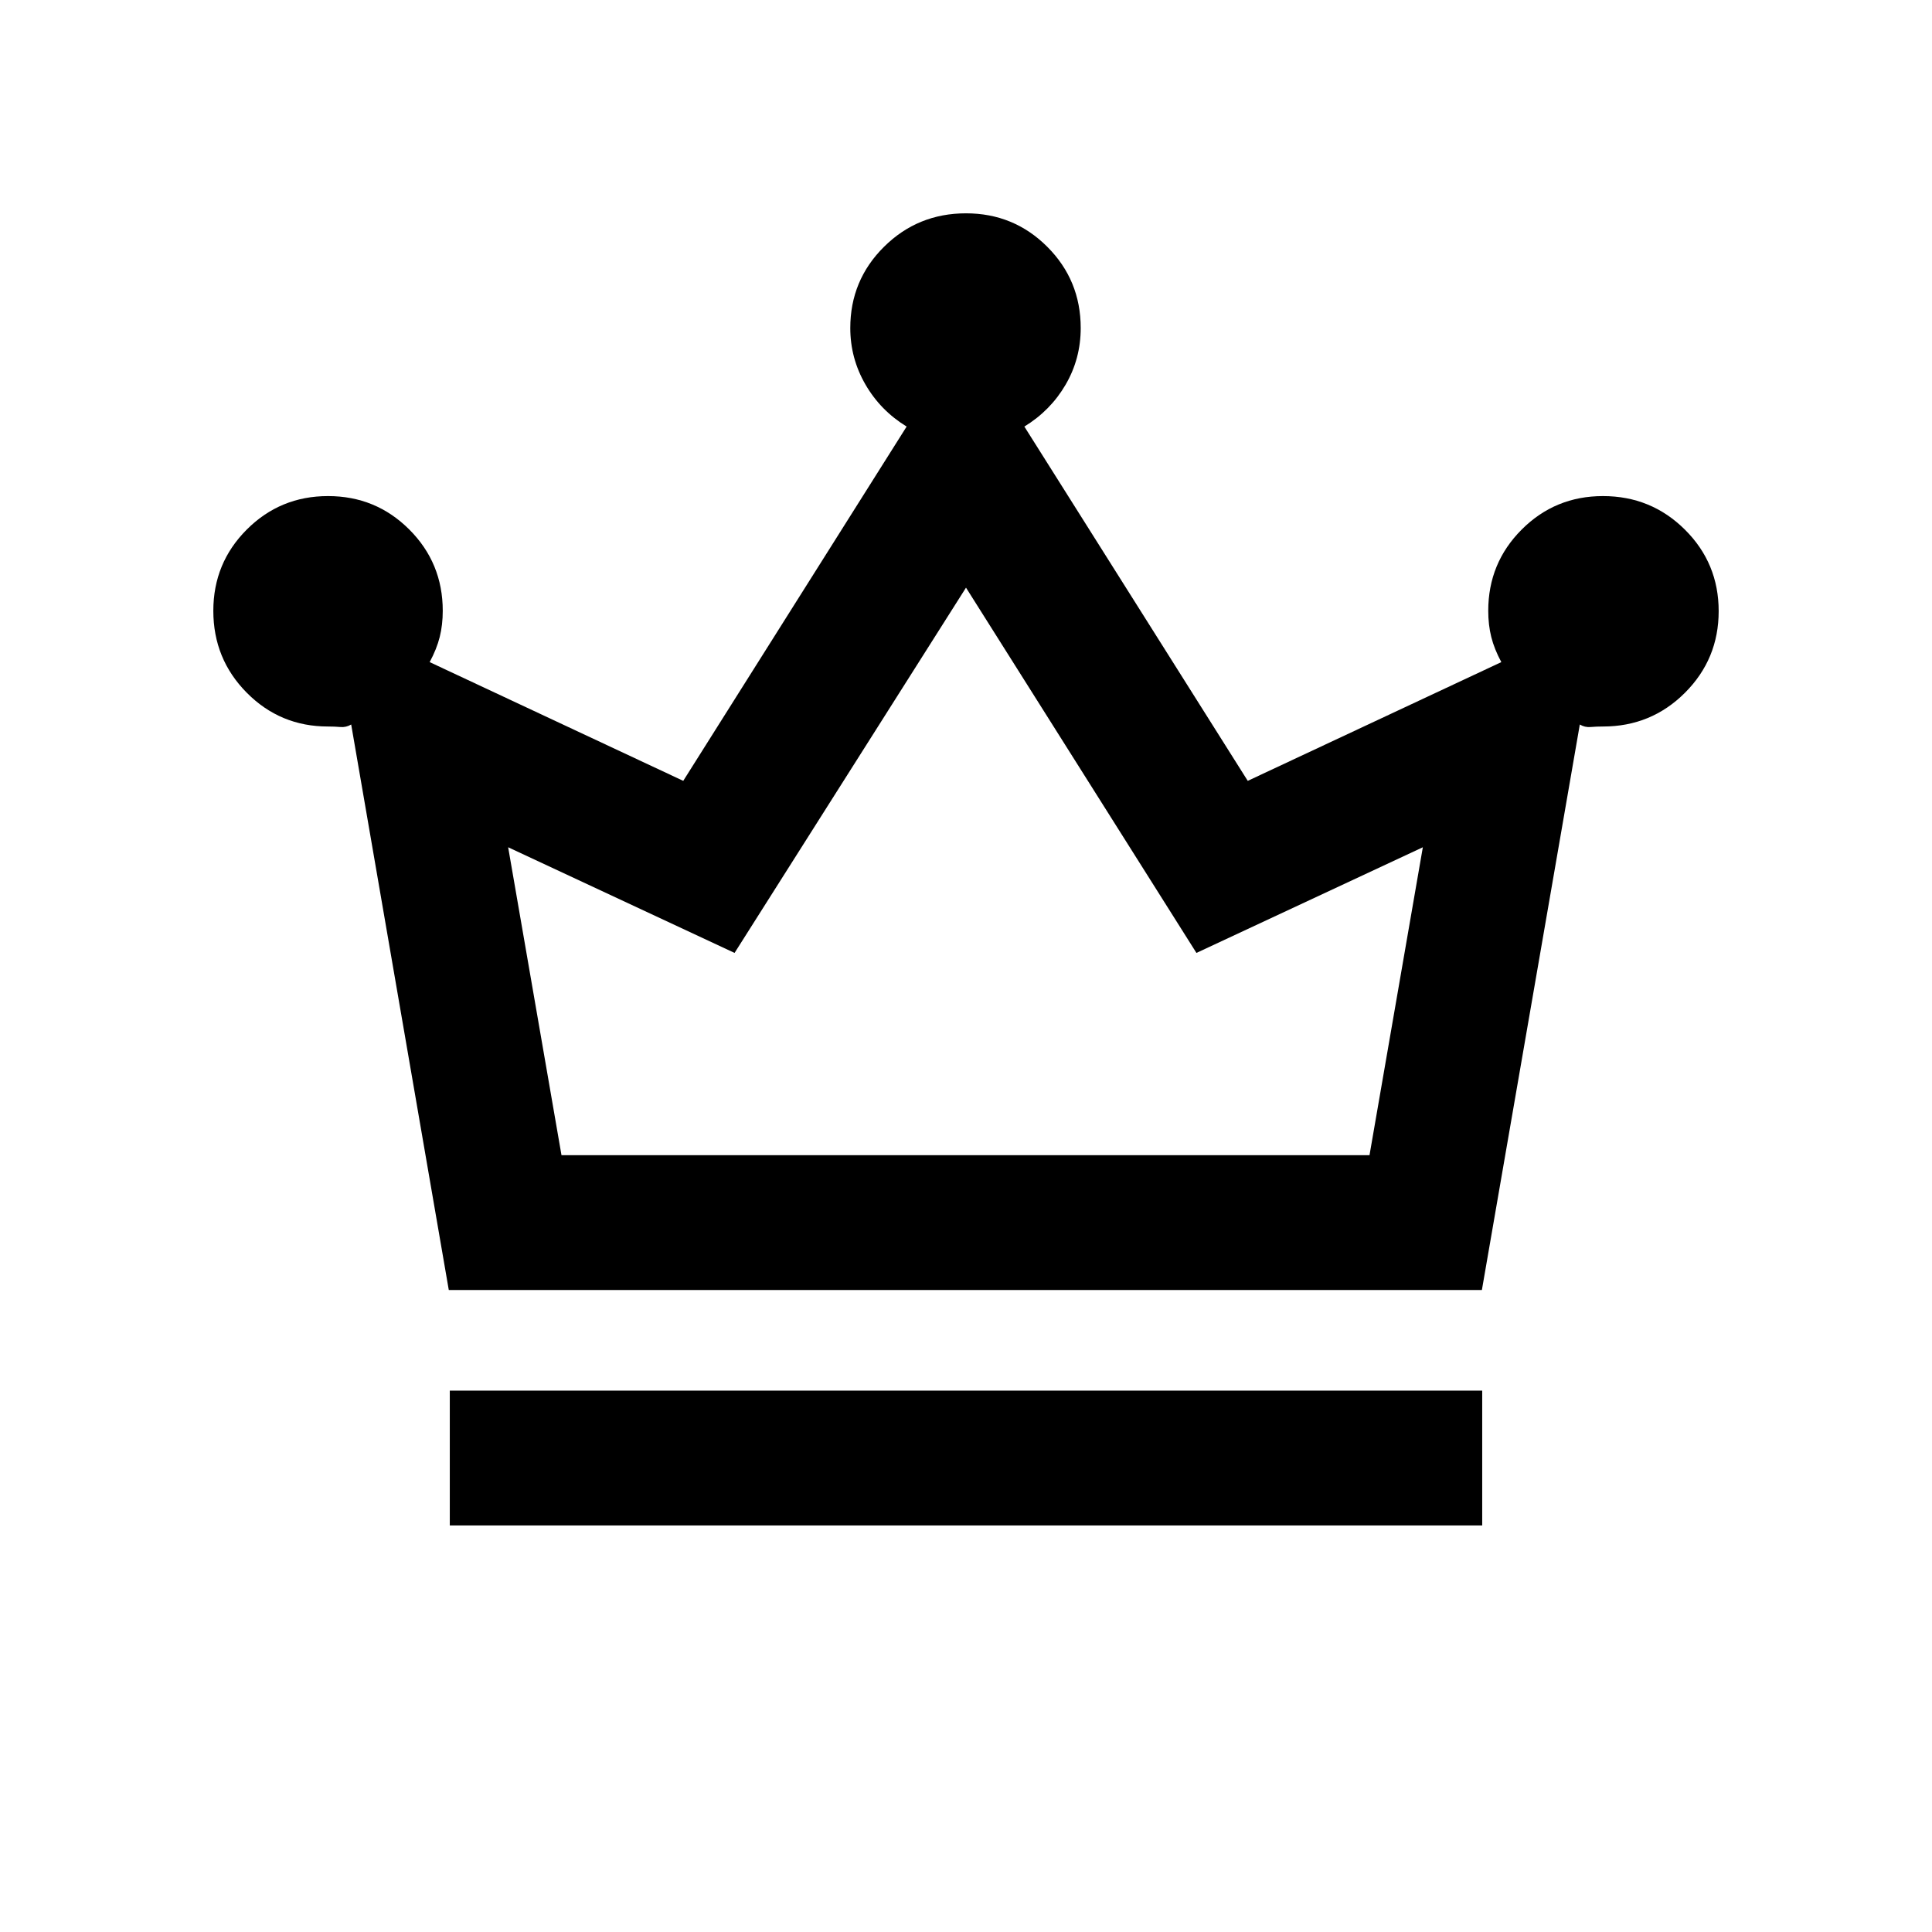 <svg xmlns="http://www.w3.org/2000/svg" height="20" viewBox="0 -960 960 960" width="20"><path d="M223.5-202v-67h513v67h-513Zm-.5-117-48.5-281q-2.5 1.5-5.36 1.25-2.85-.25-6.14-.25-23.75 0-40.37-16.77Q106-632.54 106-656.5q0-23.75 16.63-40.38Q139.25-713.5 163-713.5q23.75 0 40.38 16.62Q220-680.25 220-656.5q0 7-1.5 13t-5 12.5l126 59 111-176.04Q437.5-756 430-769t-7.5-28q0-23.75 16.77-40.38Q456.04-854 480-854q23.75 0 40.38 16.62Q537-820.75 537-797q0 15.27-7.5 28.13Q522-756 509-748.04L620-572l126-59q-3.5-6.5-5-12.5t-1.5-13q0-23.75 16.63-40.38 16.62-16.62 40.37-16.62 23.96 0 40.73 16.68Q854-680.15 854-656.32q0 23.82-16.77 40.57T796.5-599q-3.29 0-6.14.25-2.86.25-5.36-1.25l-48.66 281H223Zm56-67h401.5L707-539l-112.5 52.5L480-668 365-486.5 252.5-539 279-386Zm201 0Z"/></svg>
